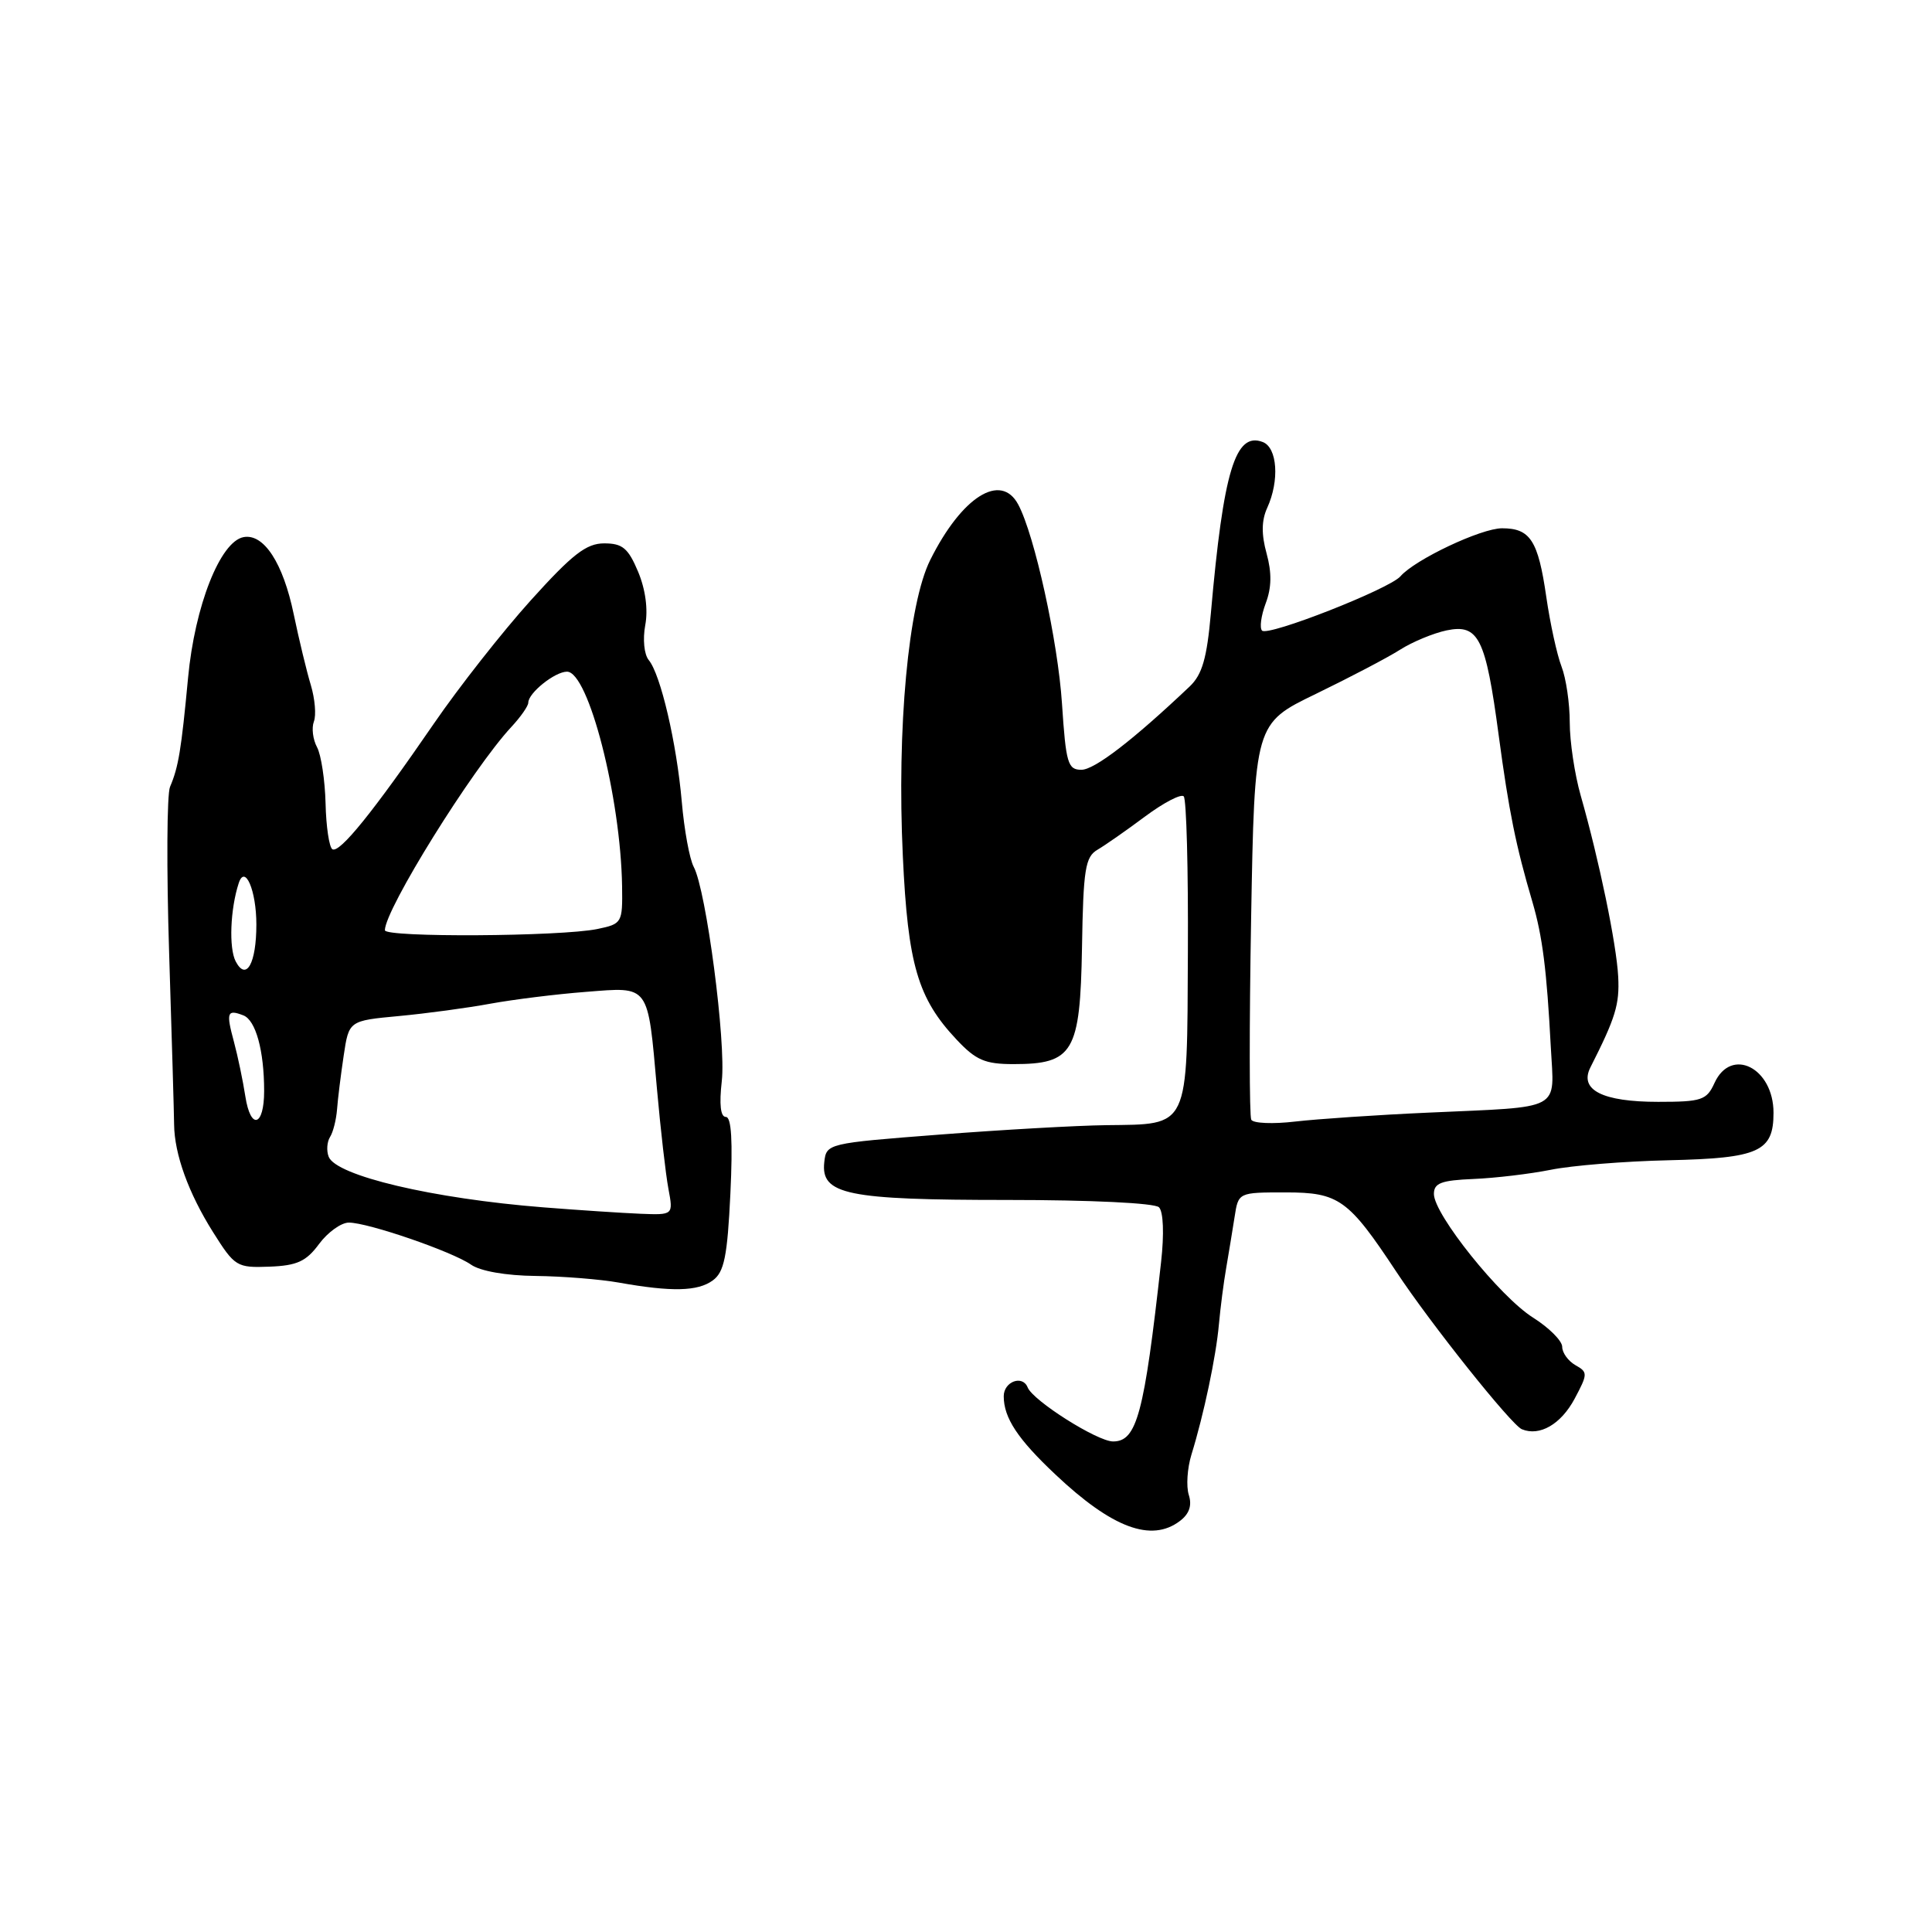 <?xml version="1.0" encoding="UTF-8" standalone="no"?>
<!DOCTYPE svg PUBLIC "-//W3C//DTD SVG 1.1//EN" "http://www.w3.org/Graphics/SVG/1.1/DTD/svg11.dtd" >
<svg xmlns="http://www.w3.org/2000/svg" xmlns:xlink="http://www.w3.org/1999/xlink" version="1.1" viewBox="0 0 256 256">
 <g >
 <path fill="currentColor"
d=" M 156.34 201.54 C 157.59 200.60 157.97 199.48 157.52 198.08 C 157.16 196.94 157.32 194.54 157.87 192.75 C 159.52 187.41 161.13 179.76 161.51 175.50 C 161.71 173.30 162.14 169.93 162.48 168.00 C 162.81 166.07 163.31 163.04 163.59 161.25 C 164.09 158.00 164.09 158.00 170.36 158.00 C 177.41 158.00 178.67 158.91 185.01 168.50 C 189.55 175.38 200.25 188.79 201.65 189.38 C 204.00 190.36 206.83 188.73 208.64 185.35 C 210.40 182.05 210.41 181.82 208.75 180.89 C 207.79 180.34 207.00 179.25 207.00 178.46 C 207.00 177.67 205.25 175.92 203.12 174.58 C 198.74 171.81 190.00 160.91 190.00 158.21 C 190.00 156.76 190.97 156.40 195.25 156.22 C 198.14 156.10 202.75 155.55 205.50 155.00 C 208.25 154.44 215.27 153.87 221.10 153.74 C 233.08 153.47 235.00 152.60 235.00 147.45 C 235.00 141.50 229.39 138.66 227.18 143.50 C 226.14 145.78 225.49 146.00 219.71 146.00 C 212.33 146.00 209.22 144.42 210.74 141.43 C 214.07 134.86 214.61 133.09 214.42 129.42 C 214.20 125.13 211.90 113.99 209.45 105.41 C 208.65 102.61 208.00 98.26 208.00 95.73 C 208.00 93.20 207.51 89.86 206.91 88.32 C 206.31 86.77 205.40 82.61 204.89 79.08 C 203.81 71.61 202.77 70.00 199.03 70.00 C 196.25 70.00 187.48 74.15 185.56 76.37 C 184.11 78.04 168.02 84.36 167.23 83.56 C 166.88 83.21 167.10 81.59 167.71 79.95 C 168.50 77.87 168.53 75.89 167.83 73.34 C 167.13 70.81 167.15 68.96 167.91 67.30 C 169.56 63.68 169.26 59.31 167.32 58.57 C 163.69 57.18 162.11 62.39 160.45 81.22 C 159.92 87.23 159.30 89.38 157.64 90.96 C 150.15 98.06 145.03 102.00 143.29 102.00 C 141.49 102.00 141.24 101.14 140.72 93.25 C 140.18 84.98 137.09 70.90 134.92 66.85 C 132.62 62.55 127.45 65.81 123.27 74.18 C 120.35 80.01 118.83 96.47 119.63 113.45 C 120.30 127.82 121.61 132.29 126.75 137.75 C 129.31 140.48 130.52 141.00 134.29 141.00 C 142.22 141.00 143.13 139.45 143.37 125.56 C 143.54 115.15 143.80 113.54 145.43 112.59 C 146.45 111.99 149.29 110.01 151.74 108.18 C 154.19 106.36 156.49 105.16 156.85 105.52 C 157.21 105.89 157.46 115.21 157.40 126.24 C 157.29 149.78 157.68 148.95 146.56 149.09 C 142.68 149.14 132.75 149.70 124.50 150.34 C 109.59 151.49 109.50 151.52 109.22 154.00 C 108.75 158.29 112.20 159.00 133.50 159.00 C 144.57 159.00 153.01 159.41 153.57 159.97 C 154.15 160.55 154.27 163.49 153.85 167.22 C 151.61 187.38 150.64 191.00 147.49 191.00 C 145.40 191.00 136.87 185.60 136.17 183.84 C 135.49 182.14 133.00 183.07 133.00 185.01 C 133.00 187.87 134.85 190.68 139.86 195.39 C 147.36 202.47 152.56 204.41 156.34 201.54 Z  M 94.45 169.66 C 95.96 168.56 96.38 166.50 96.78 158.16 C 97.11 151.21 96.92 148.00 96.18 148.00 C 95.47 148.00 95.29 146.34 95.64 143.25 C 96.23 138.16 93.58 117.95 91.92 114.86 C 91.37 113.83 90.66 109.95 90.34 106.24 C 89.66 98.47 87.54 89.36 85.96 87.46 C 85.35 86.72 85.15 84.70 85.50 82.83 C 85.89 80.75 85.53 78.09 84.55 75.75 C 83.24 72.63 82.48 72.00 80.06 72.00 C 77.69 72.00 75.85 73.43 70.32 79.56 C 66.57 83.72 60.80 91.06 57.50 95.87 C 49.48 107.55 44.99 113.11 44.04 112.53 C 43.62 112.26 43.21 109.53 43.14 106.46 C 43.06 103.39 42.56 100.04 42.01 99.01 C 41.46 97.99 41.27 96.46 41.59 95.61 C 41.92 94.77 41.73 92.60 41.19 90.79 C 40.64 88.98 39.62 84.75 38.92 81.39 C 37.51 74.59 34.96 70.68 32.28 71.17 C 29.18 71.74 25.81 80.30 24.92 89.81 C 24.02 99.37 23.65 101.64 22.53 104.26 C 22.11 105.23 22.06 115.13 22.41 126.26 C 22.76 137.39 23.06 147.62 23.07 149.00 C 23.11 152.94 24.98 158.10 28.22 163.25 C 31.11 167.84 31.37 168.00 35.70 167.84 C 39.36 167.70 40.57 167.15 42.28 164.83 C 43.43 163.28 45.21 162.00 46.22 162.00 C 48.78 162.00 59.93 165.84 62.41 167.57 C 63.63 168.43 67.05 169.03 70.97 169.07 C 74.56 169.11 79.53 169.51 82.00 169.95 C 89.01 171.20 92.46 171.12 94.45 169.66 Z  M 165.80 148.37 C 165.54 147.89 165.53 135.88 165.78 121.69 C 166.24 95.87 166.24 95.87 174.37 91.94 C 178.84 89.77 183.85 87.15 185.50 86.10 C 187.15 85.05 189.93 83.90 191.68 83.53 C 195.92 82.65 196.86 84.52 198.58 97.40 C 199.94 107.54 200.86 112.08 203.05 119.50 C 204.39 124.08 204.95 128.49 205.49 138.75 C 205.94 147.32 207.27 146.61 189.25 147.43 C 182.51 147.73 174.58 148.27 171.63 148.61 C 168.68 148.96 166.06 148.85 165.80 148.37 Z  M 72.00 159.98 C 57.33 158.82 44.52 155.79 43.55 153.27 C 43.24 152.47 43.33 151.30 43.73 150.66 C 44.14 150.02 44.55 148.38 44.66 147.00 C 44.76 145.62 45.16 142.42 45.54 139.88 C 46.23 135.25 46.23 135.25 52.87 134.63 C 56.51 134.29 61.98 133.55 65.00 132.99 C 68.03 132.44 73.70 131.73 77.62 131.43 C 86.14 130.76 85.81 130.31 87.05 144.28 C 87.53 149.66 88.21 155.62 88.57 157.53 C 89.22 161.00 89.22 161.00 84.86 160.83 C 82.46 160.73 76.67 160.35 72.00 159.98 Z  M 32.51 145.28 C 32.19 143.20 31.51 139.95 31.00 138.05 C 29.94 134.14 30.09 133.71 32.24 134.54 C 33.89 135.17 35.00 139.22 35.00 144.57 C 35.00 149.27 33.21 149.79 32.51 145.28 Z  M 31.23 127.39 C 30.31 125.63 30.51 120.46 31.63 117.03 C 32.46 114.47 33.97 117.99 33.97 122.50 C 33.97 127.66 32.63 130.06 31.23 127.39 Z  M 51.00 123.26 C 51.00 120.51 62.57 101.91 67.75 96.33 C 68.99 95.00 70.00 93.55 70.00 93.11 C 70.00 91.82 73.53 89.00 75.13 89.00 C 77.98 89.00 82.25 105.67 82.43 117.45 C 82.50 122.29 82.42 122.42 79.15 123.10 C 74.28 124.10 51.00 124.24 51.00 123.26 Z "/>
</g>
</svg>